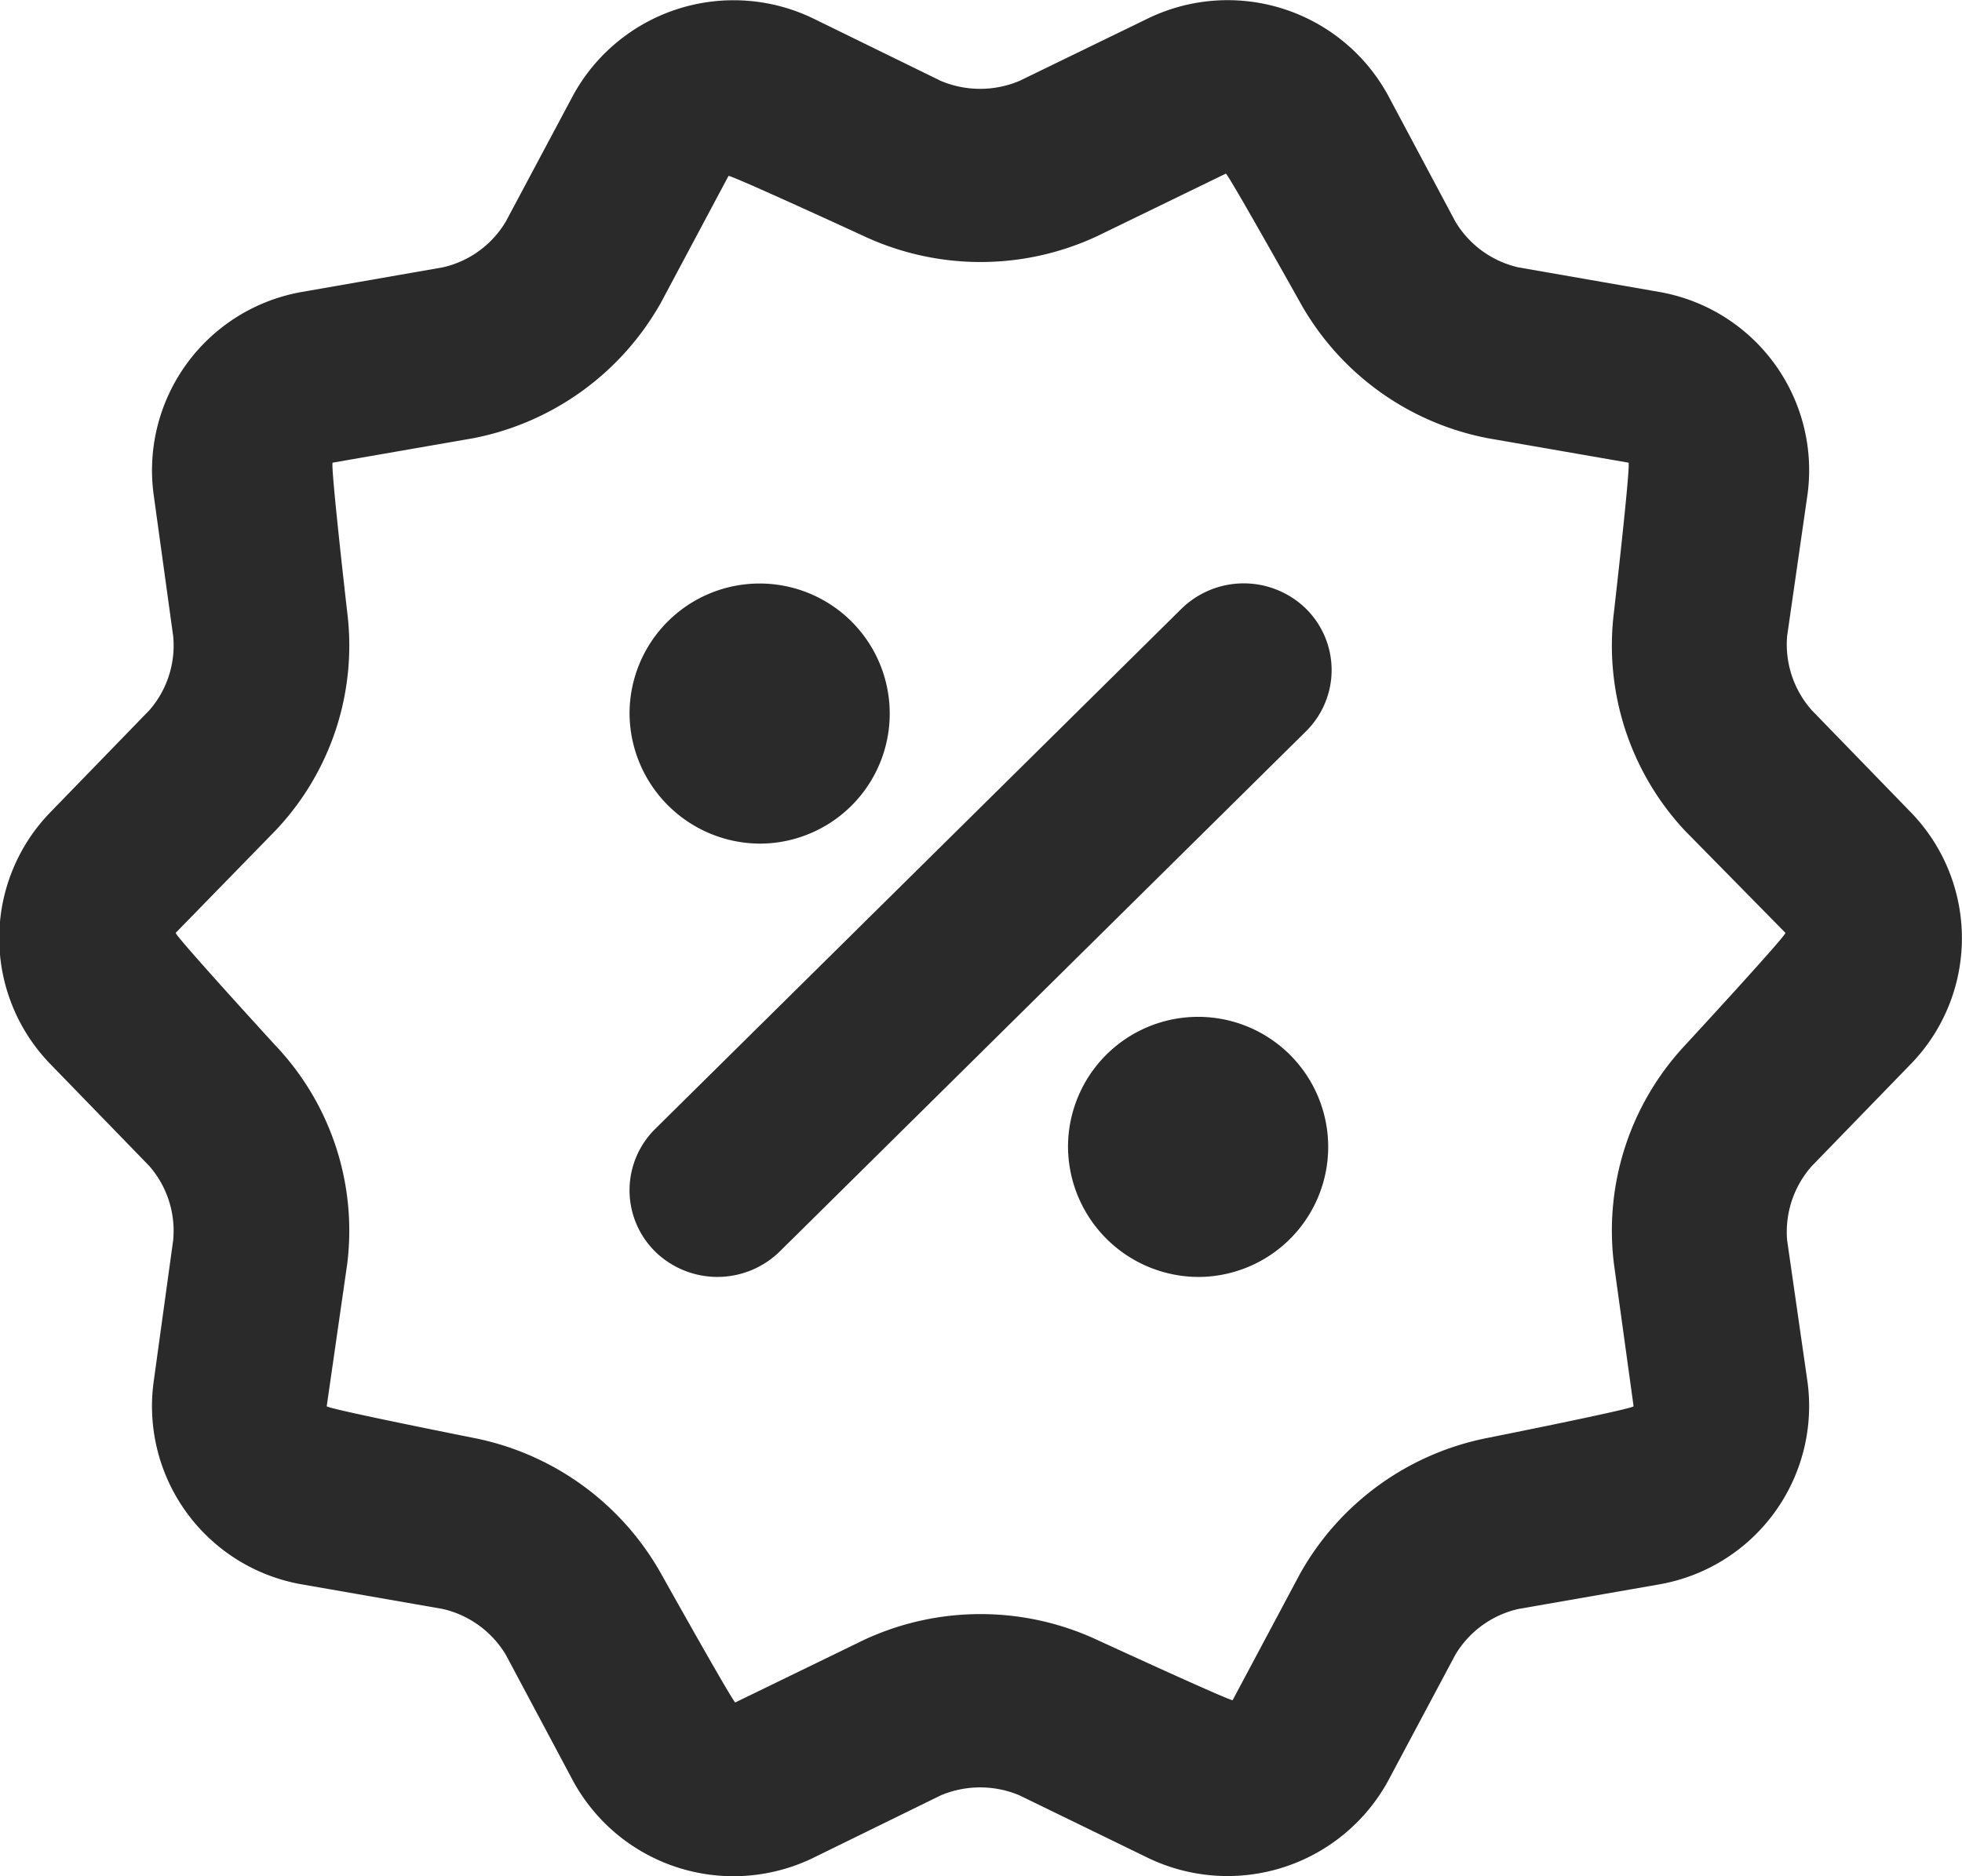 <svg xmlns="http://www.w3.org/2000/svg" xmlns:xlink="http://www.w3.org/1999/xlink" width="23" height="22" viewBox="0 0 23 22">
  <defs>
    <style>
      .cls-1 {
        fill: #2a2a2a;
        fill-rule: evenodd;
        filter: url(#filter);
      }
    </style>
    <filter id="filter" x="1441" y="257" width="23" height="22" filterUnits="userSpaceOnUse">
      <feFlood result="flood" flood-color="#9b9b9b"/>
      <feComposite result="composite" operator="in" in2="SourceGraphic"/>
      <feBlend result="blend" in2="SourceGraphic"/>
    </filter>
  </defs>
  <path id="icon" class="cls-1" d="M1452.95,278.051a1.188,1.188,0,0,0-.92,0l-1.5.735a2.14,2.14,0,0,1-2.81-.9l-0.79-1.482a1.167,1.167,0,0,0-.74-0.538l-1.65-.288a2.121,2.121,0,0,1-1.74-2.367l0.23-1.668a1.156,1.156,0,0,0-.28-0.871l-1.17-1.206a2.118,2.118,0,0,1,0-2.931l1.17-1.206a1.153,1.153,0,0,0,.28-0.871l-0.23-1.667a2.124,2.124,0,0,1,1.74-2.368l1.65-.288a1.156,1.156,0,0,0,.74-0.538l0.79-1.482a2.145,2.145,0,0,1,2.81-.9l1.5,0.734a1.188,1.188,0,0,0,.92,0l1.51-.734a2.142,2.142,0,0,1,2.81.9l0.79,1.482a1.16,1.16,0,0,0,.74.538l1.65,0.288a2.122,2.122,0,0,1,1.74,2.368l-0.24,1.667a1.163,1.163,0,0,0,.29.871l1.17,1.206a2.118,2.118,0,0,1,0,2.931l-1.17,1.206a1.163,1.163,0,0,0-.29.871l0.24,1.668a2.123,2.123,0,0,1-1.74,2.367l-1.65.288a1.16,1.16,0,0,0-.74.538l-0.79,1.482a2.146,2.146,0,0,1-2.81.9Zm2.5-1.116,0.79-1.482a3.231,3.231,0,0,1,2.2-1.593s1.72-.343,1.71-0.371l-0.23-1.667a3.18,3.18,0,0,1,.83-2.562s1.2-1.3,1.18-1.322l-1.18-1.2a3.18,3.18,0,0,1-.83-2.562s0.2-1.745.17-1.751l-1.65-.287a3.213,3.213,0,0,1-2.2-1.593s-0.85-1.519-.87-1.509l-1.51.734a3.233,3.233,0,0,1-2.73,0s-1.58-.728-1.59-0.707l-0.79,1.482a3.231,3.231,0,0,1-2.2,1.593l-1.65.287c-0.03.006,0.17,1.751,0.17,1.751a3.152,3.152,0,0,1-.84,2.562l-1.17,1.2c-0.02.022,1.17,1.322,1.17,1.322a3.154,3.154,0,0,1,.84,2.562l-0.24,1.667c0,0.029,1.72.371,1.72,0.371a3.234,3.234,0,0,1,2.2,1.593s0.85,1.52.87,1.509l1.51-.734a3.237,3.237,0,0,1,2.73,0S1455.44,276.956,1455.45,276.935Zm-5.31-5.26,6.17-6.1a1.01,1.01,0,0,0,0-1.437,1.044,1.044,0,0,0-1.46,0l-6.17,6.1a1.01,1.01,0,0,0,0,1.437A1.044,1.044,0,0,0,1450.14,271.675Zm-0.22-4.783a1.525,1.525,0,1,0-1.54-1.525A1.535,1.535,0,0,0,1449.92,266.892Zm5.14,5.081a1.525,1.525,0,1,0-1.54-1.524A1.534,1.534,0,0,0,1455.06,271.973Z" transform="translate(-1441 -257)"/>
</svg>
